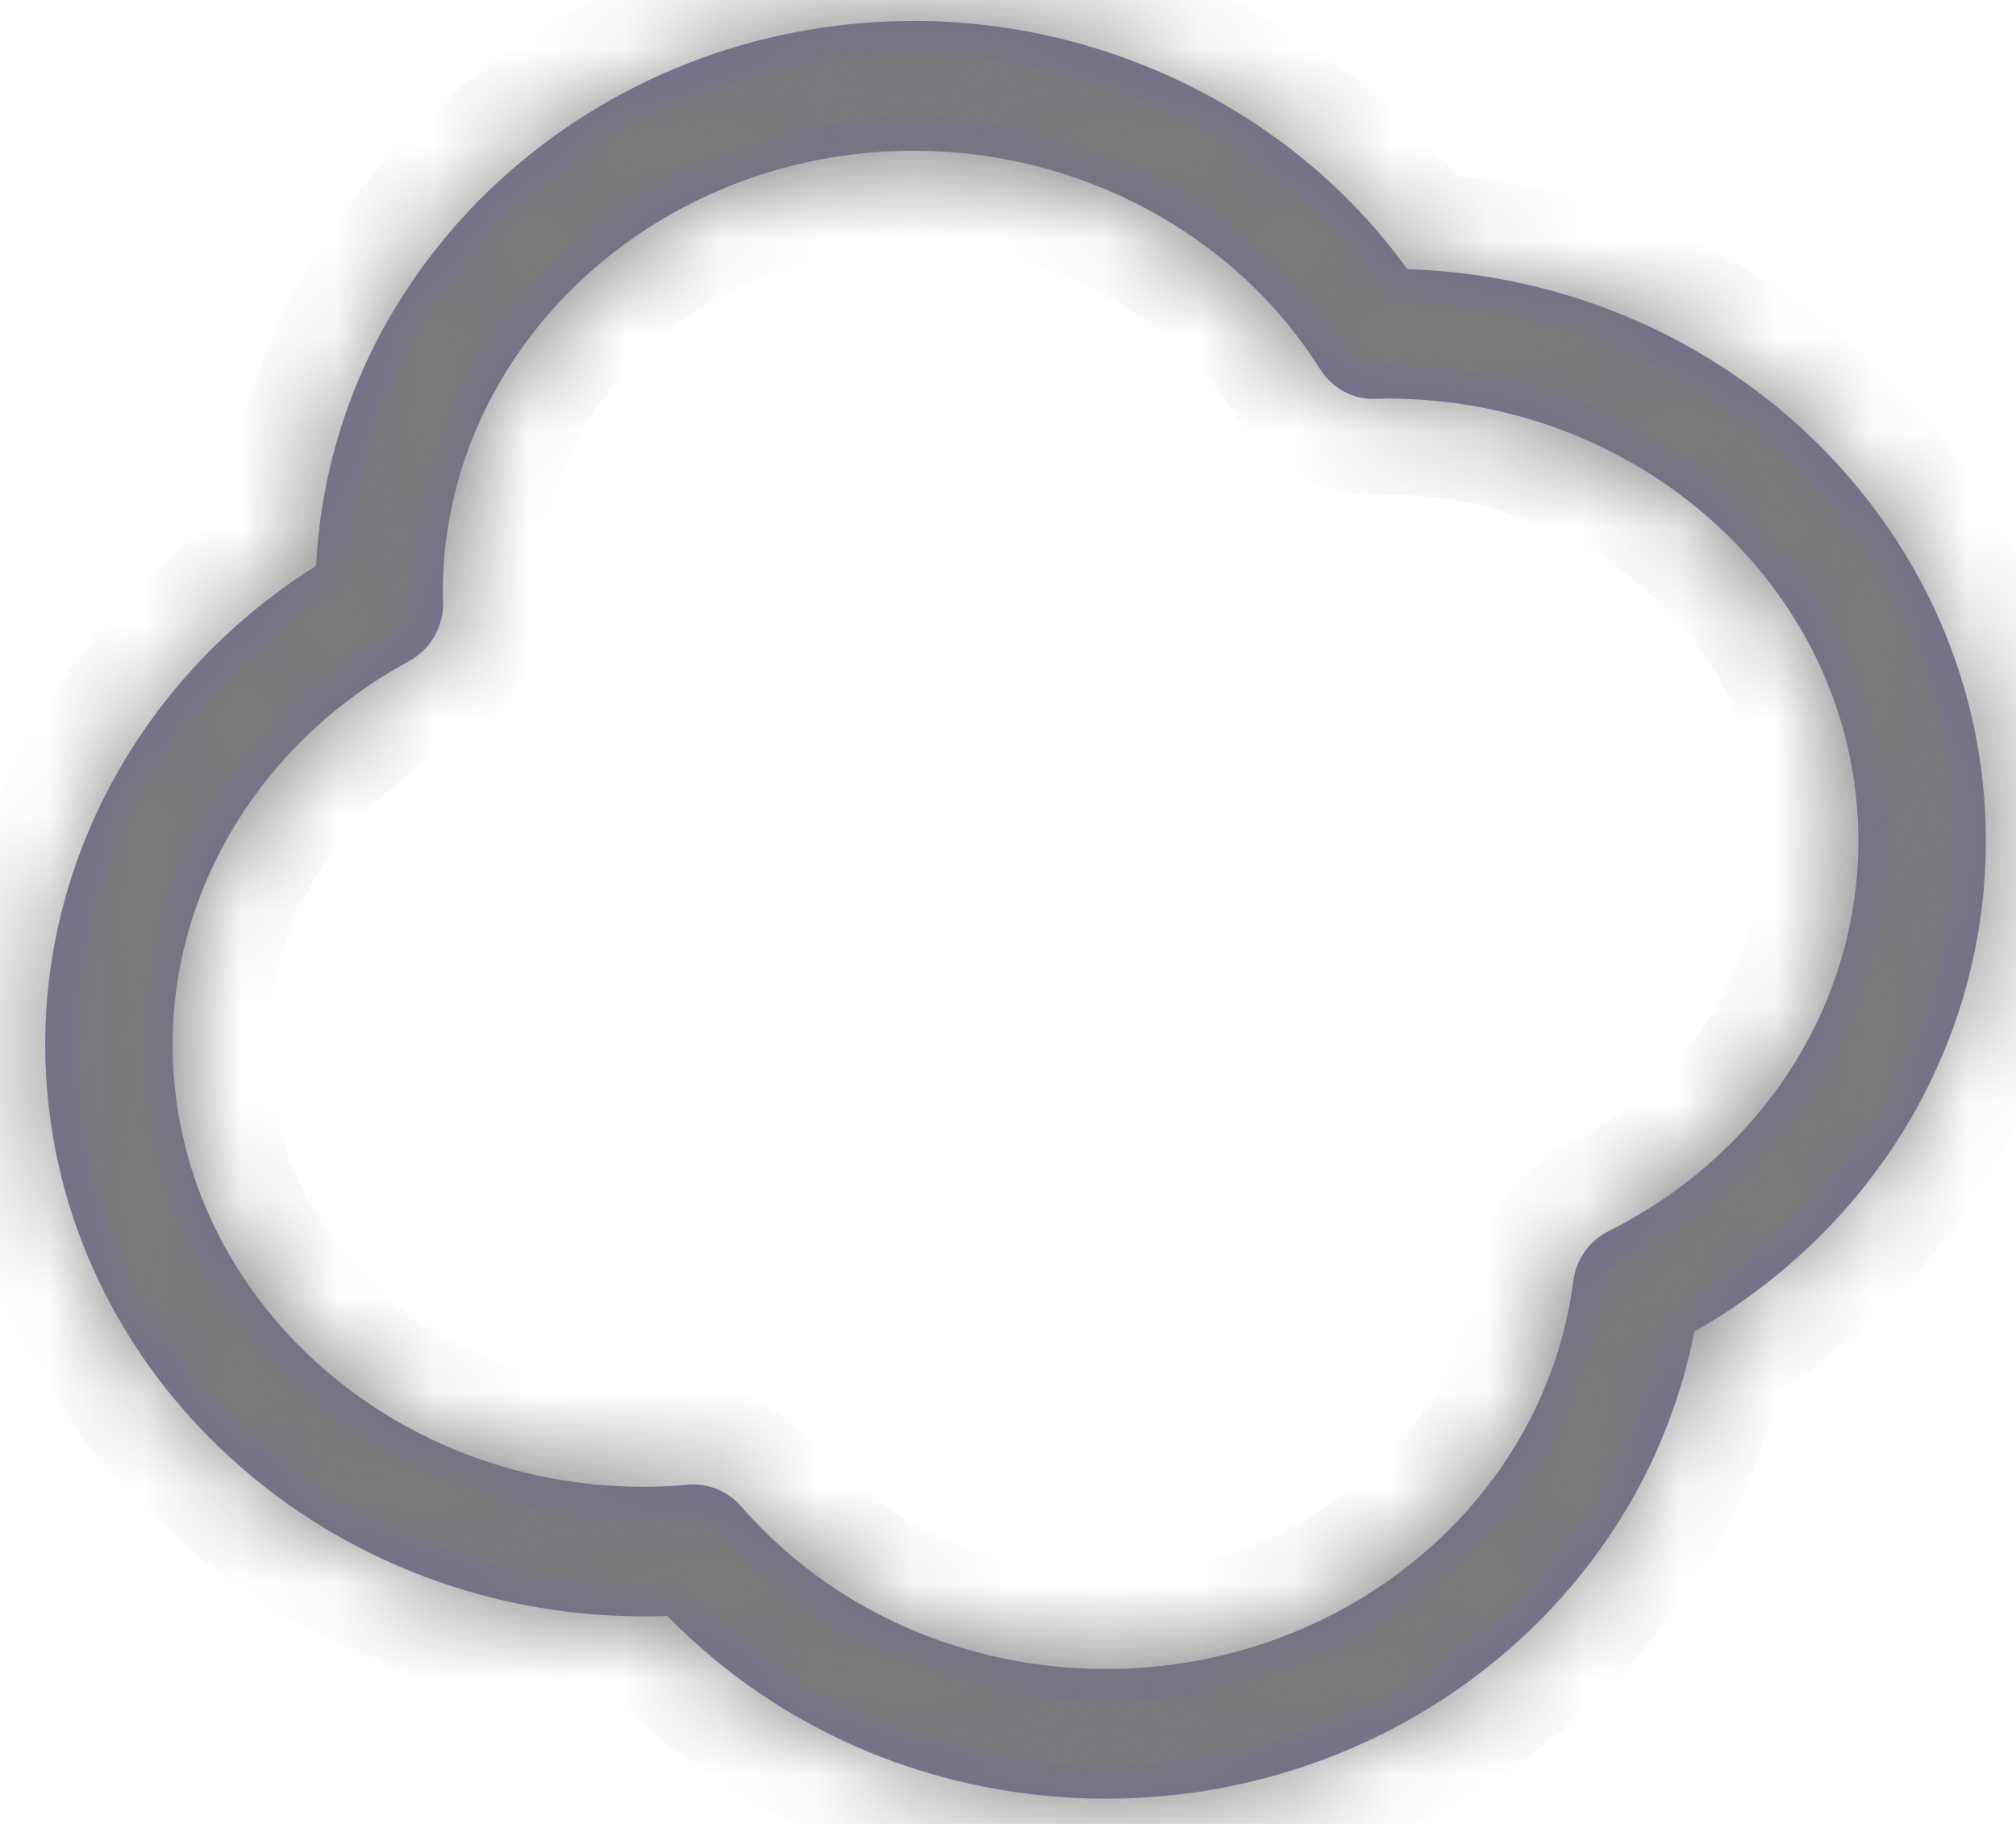 ﻿<?xml version="1.0" encoding="utf-8"?>
<svg version="1.1" xmlns:xlink="http://www.w3.org/1999/xlink" width="21px" height="19px" xmlns="http://www.w3.org/2000/svg">
  <defs>
    <mask fill="white" id="clip223">
      <path d="M 17.648 13.873  C 17.106 16.67  14.535 18.737  11.52 18.737  C 9.777 18.737  8.131 18.047  6.952 16.833  C 6.87 16.837  6.787 16.838  6.705 16.838  C 3.267 16.838  0.471 14.166  0.471 10.881  C 0.471 8.867  1.542 6.992  3.293 5.895  C 3.447 2.74  6.181 0.218  9.52 0.218  C 11.568 0.218  13.503 1.201  14.659 2.804  C 18.001 2.908  20.686 5.539  20.686 8.758  C 20.686 10.869  19.531 12.799  17.648 13.873  Z M 7.166 15.467  C 7.185 15.465  7.205 15.464  7.223 15.464  C 7.412 15.464  7.593 15.547  7.72 15.692  C 8.657 16.769  10.042 17.386  11.52 17.386  C 13.997 17.386  16.09 15.648  16.389 13.343  C 16.418 13.12  16.555 12.925  16.754 12.826  C 18.36 12.022  19.358 10.463  19.358 8.758  C 19.358 6.219  17.157 4.152  14.452 4.152  L 14.333 4.155  C 14.1 4.167  13.876 4.045  13.749 3.843  C 12.87 2.441  11.249 1.57  9.52 1.57  C 6.814 1.57  4.612 3.637  4.612 6.177  L 4.616 6.281  C 4.618 6.534  4.482 6.767  4.263 6.886  C 2.743 7.708  1.798 9.239  1.798 10.881  C 1.798 13.421  3.999 15.488  6.704 15.488  C 6.86 15.488  7.014 15.48  7.166 15.467  Z " fill-rule="evenodd" />
    </mask>
  </defs>
  <g transform="matrix(1 0 0 1 -291 -372 )">
    <path d="M 17.648 13.873  C 17.106 16.67  14.535 18.737  11.52 18.737  C 9.777 18.737  8.131 18.047  6.952 16.833  C 6.87 16.837  6.787 16.838  6.705 16.838  C 3.267 16.838  0.471 14.166  0.471 10.881  C 0.471 8.867  1.542 6.992  3.293 5.895  C 3.447 2.74  6.181 0.218  9.52 0.218  C 11.568 0.218  13.503 1.201  14.659 2.804  C 18.001 2.908  20.686 5.539  20.686 8.758  C 20.686 10.869  19.531 12.799  17.648 13.873  Z M 7.166 15.467  C 7.185 15.465  7.205 15.464  7.223 15.464  C 7.412 15.464  7.593 15.547  7.72 15.692  C 8.657 16.769  10.042 17.386  11.52 17.386  C 13.997 17.386  16.09 15.648  16.389 13.343  C 16.418 13.12  16.555 12.925  16.754 12.826  C 18.36 12.022  19.358 10.463  19.358 8.758  C 19.358 6.219  17.157 4.152  14.452 4.152  L 14.333 4.155  C 14.1 4.167  13.876 4.045  13.749 3.843  C 12.87 2.441  11.249 1.57  9.52 1.57  C 6.814 1.57  4.612 3.637  4.612 6.177  L 4.616 6.281  C 4.618 6.534  4.482 6.767  4.263 6.886  C 2.743 7.708  1.798 9.239  1.798 10.881  C 1.798 13.421  3.999 15.488  6.704 15.488  C 6.86 15.488  7.014 15.48  7.166 15.467  Z " fill-rule="nonzero" fill="#6e6e96" stroke="none" transform="matrix(1 0 0 1 291 372 )" />
    <path d="M 17.648 13.873  C 17.106 16.67  14.535 18.737  11.52 18.737  C 9.777 18.737  8.131 18.047  6.952 16.833  C 6.87 16.837  6.787 16.838  6.705 16.838  C 3.267 16.838  0.471 14.166  0.471 10.881  C 0.471 8.867  1.542 6.992  3.293 5.895  C 3.447 2.74  6.181 0.218  9.52 0.218  C 11.568 0.218  13.503 1.201  14.659 2.804  C 18.001 2.908  20.686 5.539  20.686 8.758  C 20.686 10.869  19.531 12.799  17.648 13.873  Z " stroke-width="2" stroke="#797979" fill="none" transform="matrix(1 0 0 1 291 372 )" mask="url(#clip223)" />
    <path d="M 7.166 15.467  C 7.185 15.465  7.205 15.464  7.223 15.464  C 7.412 15.464  7.593 15.547  7.72 15.692  C 8.657 16.769  10.042 17.386  11.52 17.386  C 13.997 17.386  16.09 15.648  16.389 13.343  C 16.418 13.12  16.555 12.925  16.754 12.826  C 18.36 12.022  19.358 10.463  19.358 8.758  C 19.358 6.219  17.157 4.152  14.452 4.152  L 14.333 4.155  C 14.1 4.167  13.876 4.045  13.749 3.843  C 12.87 2.441  11.249 1.57  9.52 1.57  C 6.814 1.57  4.612 3.637  4.612 6.177  L 4.616 6.281  C 4.618 6.534  4.482 6.767  4.263 6.886  C 2.743 7.708  1.798 9.239  1.798 10.881  C 1.798 13.421  3.999 15.488  6.704 15.488  C 6.86 15.488  7.014 15.48  7.166 15.467  Z " stroke-width="2" stroke="#797979" fill="none" transform="matrix(1 0 0 1 291 372 )" mask="url(#clip223)" />
  </g>
</svg>